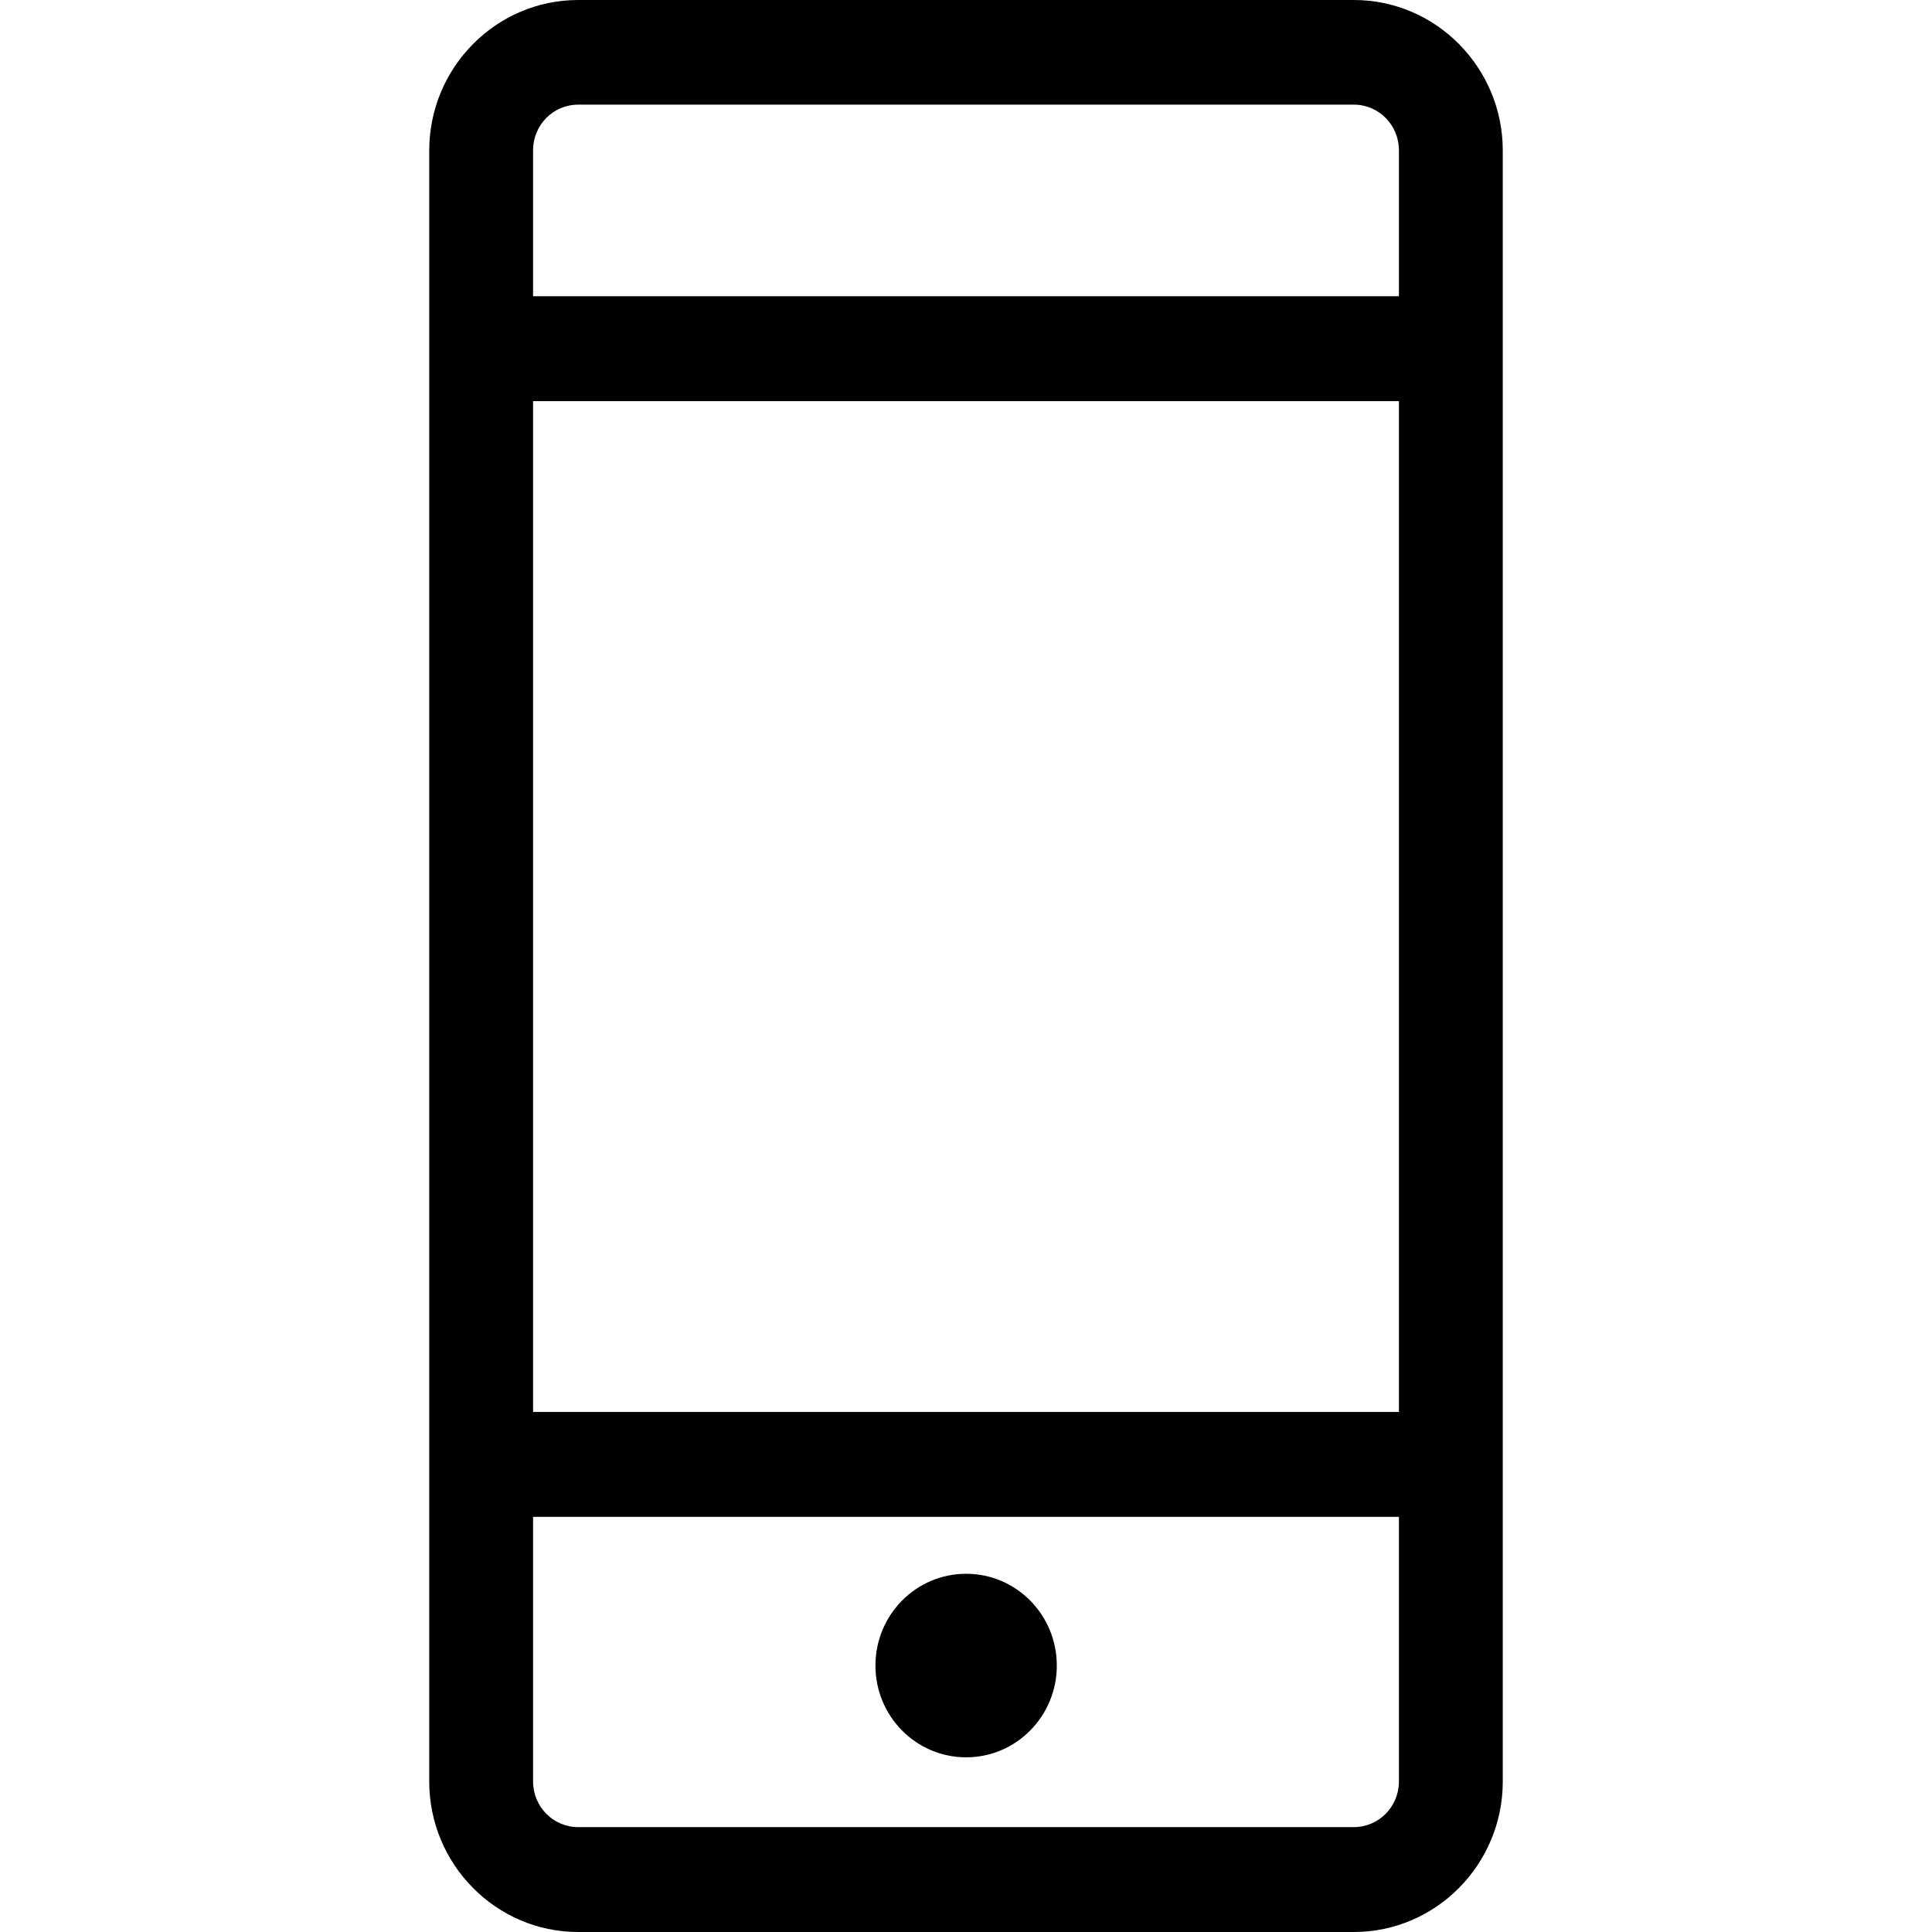 <svg width="24" height="24" viewBox="0 0 24 24" fill="none" xmlns="http://www.w3.org/2000/svg">
<path d="M16.818 24H7.182C6.162 24 5.332 23.16 5.332 22.13V1.87C5.332 0.84 6.162 0 7.182 0H16.818C17.838 0 18.668 0.84 18.668 1.87V22.13C18.668 23.16 17.838 24 16.818 24ZM6.622 18.843V22.13C6.622 22.443 6.872 22.697 7.182 22.697H16.818C17.128 22.697 17.378 22.443 17.378 22.13V18.843H6.622ZM6.622 17.54H17.378V4.983H6.622V17.54ZM6.622 3.68H17.378V1.867C17.378 1.553 17.128 1.3 16.818 1.3H7.182C6.872 1.3 6.622 1.553 6.622 1.867V3.68Z" fill="black"/>
<path d="M12.002 21.83C12.624 21.83 13.128 21.32 13.128 20.69C13.128 20.06 12.624 19.55 12.002 19.55C11.379 19.55 10.875 20.06 10.875 20.69C10.875 21.32 11.379 21.83 12.002 21.83Z" fill="black"/>
</svg>

